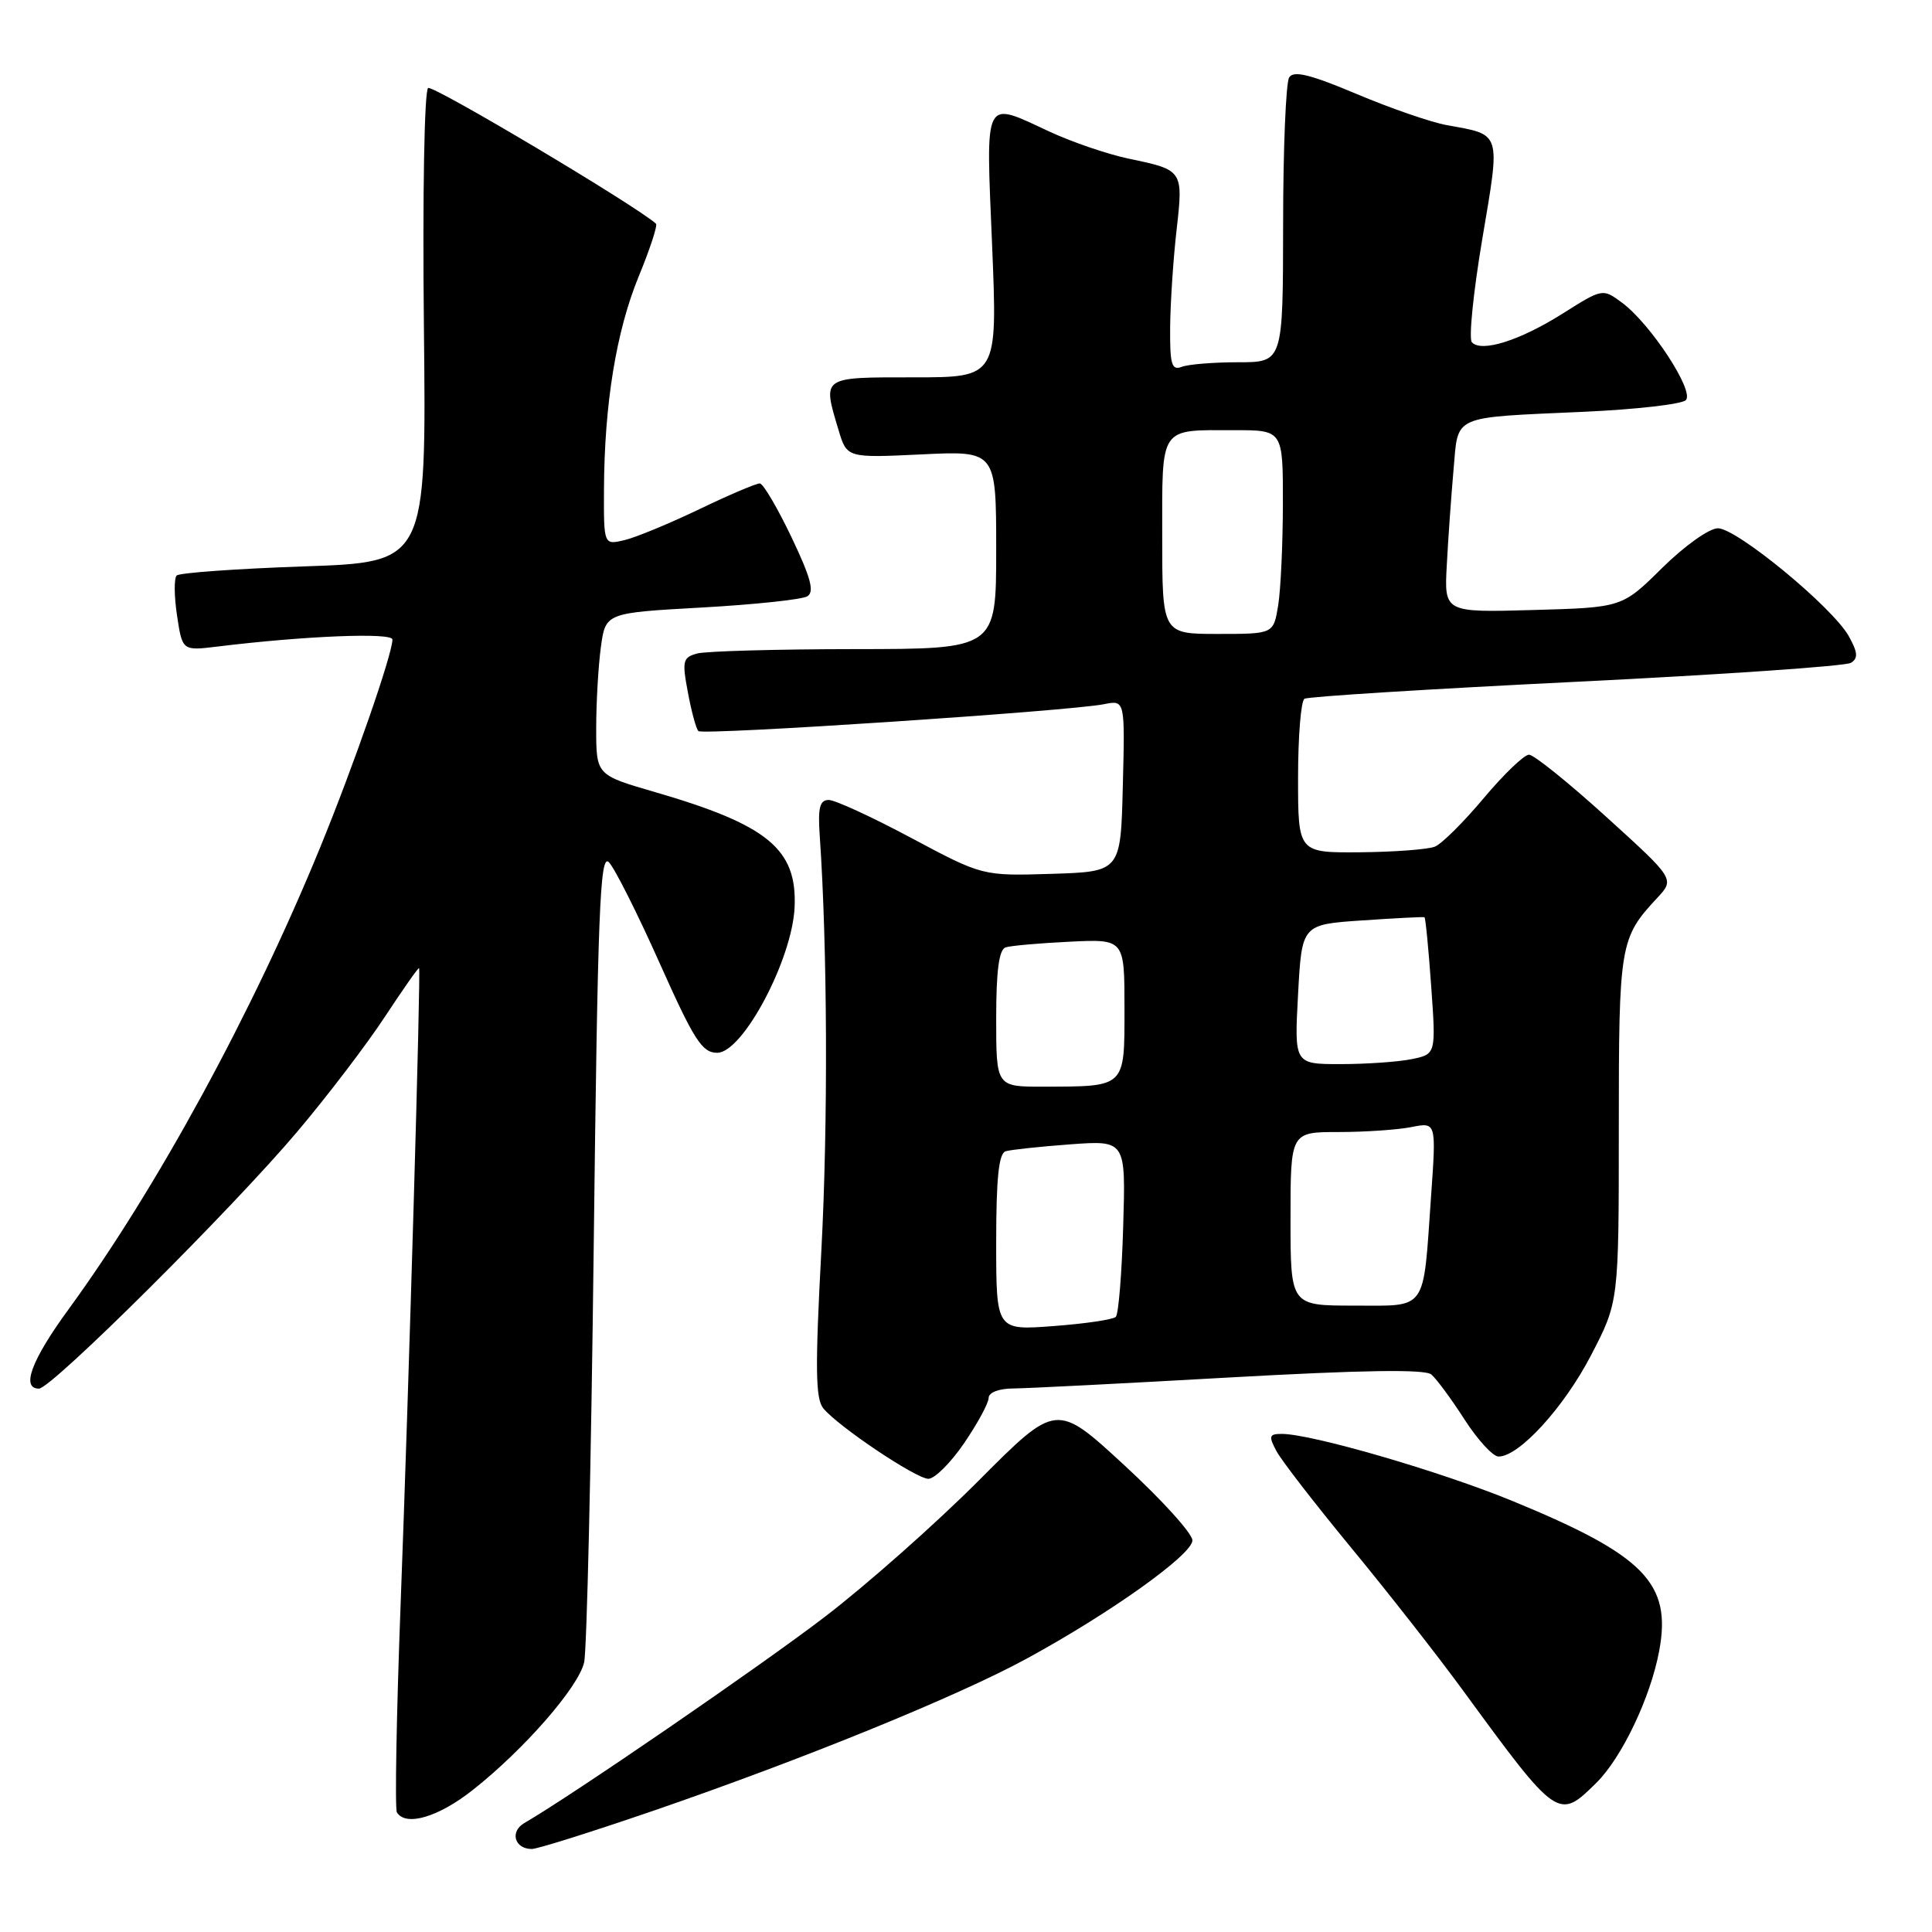 <?xml version="1.0" encoding="UTF-8" standalone="no"?>
<!DOCTYPE svg PUBLIC "-//W3C//DTD SVG 1.1//EN" "http://www.w3.org/Graphics/SVG/1.1/DTD/svg11.dtd" >
<svg xmlns="http://www.w3.org/2000/svg" xmlns:xlink="http://www.w3.org/1999/xlink" version="1.1" viewBox="0 0 256 256">
 <g >
 <path fill="currentColor"
d=" M 86.67 239.90 C 106.45 233.09 126.81 224.80 136.00 219.80 C 147.09 213.77 158.00 205.99 158.00 204.11 C 158.00 203.20 153.95 198.73 148.99 194.16 C 139.98 185.85 139.98 185.85 129.70 196.17 C 124.04 201.85 114.85 209.99 109.28 214.25 C 100.76 220.77 75.74 237.94 69.48 241.56 C 67.52 242.70 68.18 245.00 70.47 245.00 C 71.22 245.00 78.51 242.70 86.67 239.90 Z  M 62.66 237.17 C 69.45 231.81 76.64 223.57 77.40 220.28 C 77.76 218.75 78.33 193.96 78.67 165.18 C 79.20 120.70 79.50 113.07 80.67 114.24 C 81.43 115.00 84.45 121.00 87.38 127.56 C 91.98 137.86 93.03 139.50 95.04 139.50 C 98.42 139.50 104.99 127.12 105.29 120.19 C 105.62 112.49 101.74 109.30 86.71 104.93 C 79.00 102.69 79.00 102.69 79.00 96.49 C 79.00 93.07 79.28 88.24 79.62 85.74 C 80.24 81.21 80.24 81.21 92.98 80.50 C 99.99 80.11 106.29 79.44 106.98 79.01 C 107.94 78.42 107.43 76.53 104.87 71.17 C 103.02 67.29 101.13 64.09 100.69 64.06 C 100.24 64.03 96.64 65.56 92.69 67.46 C 88.73 69.36 84.26 71.21 82.75 71.57 C 80.00 72.22 80.00 72.22 80.03 64.86 C 80.08 53.53 81.65 43.90 84.63 36.63 C 86.13 32.99 87.16 29.84 86.92 29.64 C 84.24 27.23 57.40 11.25 56.73 11.66 C 56.23 11.98 55.98 25.70 56.17 43.36 C 56.50 74.50 56.50 74.50 40.28 75.05 C 31.36 75.36 23.76 75.90 23.41 76.26 C 23.05 76.62 23.07 79.01 23.46 81.57 C 24.16 86.24 24.16 86.24 28.83 85.67 C 40.43 84.25 52.00 83.79 52.00 84.74 C 52.00 86.68 46.86 101.46 42.41 112.32 C 33.46 134.18 20.77 157.47 9.09 173.48 C 4.16 180.23 2.76 184.00 5.16 184.00 C 6.82 184.00 30.80 160.14 39.41 149.93 C 43.39 145.22 48.61 138.37 51.01 134.71 C 53.42 131.05 55.45 128.15 55.53 128.28 C 55.78 128.65 54.17 183.80 53.09 212.40 C 52.53 227.20 52.31 239.69 52.59 240.15 C 53.77 242.06 58.10 240.78 62.66 237.17 Z  M 211.51 236.25 C 214.90 232.91 218.70 224.93 219.85 218.76 C 221.53 209.79 217.90 206.08 200.44 198.90 C 190.88 194.97 173.80 190.00 169.84 190.00 C 168.17 190.00 168.08 190.29 169.12 192.25 C 169.77 193.49 174.21 199.22 178.97 205.00 C 183.74 210.78 190.44 219.32 193.86 224.00 C 206.38 241.13 206.50 241.20 211.51 236.25 Z  M 127.75 191.23 C 129.54 188.60 131.00 185.91 131.00 185.23 C 131.00 184.51 132.36 183.99 134.25 183.98 C 136.04 183.97 148.95 183.31 162.95 182.52 C 180.48 181.54 188.79 181.41 189.65 182.12 C 190.33 182.69 192.31 185.37 194.05 188.08 C 195.79 190.78 197.82 193.00 198.57 193.00 C 201.29 193.00 207.23 186.50 210.82 179.58 C 214.50 172.50 214.50 172.50 214.50 149.50 C 214.50 125.11 214.63 124.31 219.58 118.99 C 221.92 116.48 221.92 116.48 212.84 108.24 C 207.85 103.71 203.24 100.00 202.60 100.00 C 201.96 100.00 199.26 102.59 196.61 105.75 C 193.96 108.91 191.05 111.81 190.14 112.18 C 189.24 112.55 184.79 112.89 180.25 112.93 C 172.00 113.00 172.00 113.00 172.00 103.06 C 172.00 97.59 172.38 92.88 172.85 92.59 C 173.32 92.30 189.52 91.29 208.86 90.34 C 228.20 89.39 244.58 88.26 245.26 87.83 C 246.23 87.22 246.17 86.45 244.98 84.31 C 242.86 80.49 230.14 70.00 227.63 70.00 C 226.48 70.00 223.21 72.33 220.25 75.25 C 214.94 80.50 214.94 80.50 203.15 80.83 C 191.36 81.16 191.36 81.16 191.71 74.83 C 191.89 71.35 192.30 65.69 192.60 62.25 C 193.26 54.87 192.13 55.37 209.95 54.56 C 216.80 54.25 222.84 53.56 223.38 53.02 C 224.56 51.84 218.71 42.91 214.93 40.11 C 212.36 38.21 212.36 38.21 207.06 41.55 C 201.39 45.13 196.29 46.74 195.03 45.35 C 194.60 44.88 195.22 38.73 196.41 31.67 C 198.83 17.32 199.01 17.90 191.70 16.58 C 189.61 16.20 184.23 14.34 179.75 12.45 C 173.61 9.86 171.41 9.32 170.82 10.26 C 170.39 10.94 170.02 19.71 170.02 29.75 C 170.00 48.00 170.00 48.00 164.08 48.00 C 160.83 48.00 157.45 48.27 156.58 48.61 C 155.25 49.12 155.01 48.30 155.05 43.36 C 155.08 40.14 155.46 34.35 155.90 30.50 C 156.80 22.54 156.79 22.53 149.50 21.01 C 146.75 20.43 142.09 18.84 139.15 17.48 C 130.22 13.34 130.63 12.54 131.46 32.50 C 132.18 50.00 132.18 50.00 121.09 50.00 C 108.76 50.00 108.98 49.85 111.11 56.98 C 112.22 60.68 112.22 60.68 122.11 60.21 C 132.00 59.73 132.00 59.73 132.00 72.87 C 132.00 86.00 132.00 86.00 113.25 86.01 C 102.94 86.02 93.55 86.28 92.39 86.59 C 90.47 87.11 90.36 87.56 91.15 91.75 C 91.62 94.27 92.24 96.58 92.54 96.87 C 93.11 97.45 141.70 94.23 146.28 93.31 C 149.07 92.75 149.07 92.75 148.78 104.13 C 148.50 115.50 148.50 115.50 139.34 115.79 C 130.19 116.07 130.19 116.07 120.76 111.04 C 115.58 108.27 110.65 106.00 109.81 106.00 C 108.62 106.00 108.36 107.02 108.62 110.75 C 109.64 125.54 109.73 148.88 108.83 165.78 C 108.00 181.32 108.05 185.36 109.10 186.62 C 111.11 189.05 121.32 195.89 123.00 195.95 C 123.83 195.97 125.96 193.85 127.75 191.23 Z  M 132.00 164.61 C 132.00 156.14 132.34 152.83 133.25 152.55 C 133.94 152.34 137.80 151.93 141.83 151.63 C 149.17 151.10 149.17 151.10 148.83 162.47 C 148.65 168.72 148.21 174.13 147.85 174.49 C 147.49 174.85 143.78 175.40 139.60 175.71 C 132.00 176.29 132.00 176.29 132.00 164.61 Z  M 171.00 161.50 C 171.00 150.00 171.00 150.00 177.38 150.00 C 180.88 150.00 185.23 149.70 187.03 149.34 C 190.32 148.69 190.32 148.69 189.62 158.56 C 188.54 173.97 189.23 173.00 179.39 173.00 C 171.00 173.00 171.00 173.00 171.00 161.50 Z  M 132.00 134.97 C 132.00 128.63 132.37 125.82 133.25 125.53 C 133.94 125.31 137.76 124.97 141.75 124.78 C 149.00 124.43 149.00 124.43 149.00 133.60 C 149.00 144.18 149.22 143.96 138.25 143.99 C 132.00 144.00 132.00 144.00 132.00 134.97 Z  M 172.00 131.75 C 172.50 122.50 172.50 122.50 180.50 121.96 C 184.90 121.66 188.61 121.47 188.75 121.54 C 188.89 121.61 189.29 125.72 189.64 130.68 C 190.28 139.69 190.28 139.69 187.01 140.35 C 185.22 140.71 180.99 141.00 177.62 141.00 C 171.50 141.00 171.50 141.00 172.00 131.75 Z  M 154.00 71.11 C 154.00 56.31 153.53 57.00 163.58 57.00 C 170.00 57.00 170.00 57.00 169.99 66.75 C 169.98 72.11 169.70 78.19 169.36 80.25 C 168.74 84.00 168.74 84.00 161.37 84.00 C 154.00 84.00 154.00 84.00 154.00 71.11 Z "/>
</g>
</svg>